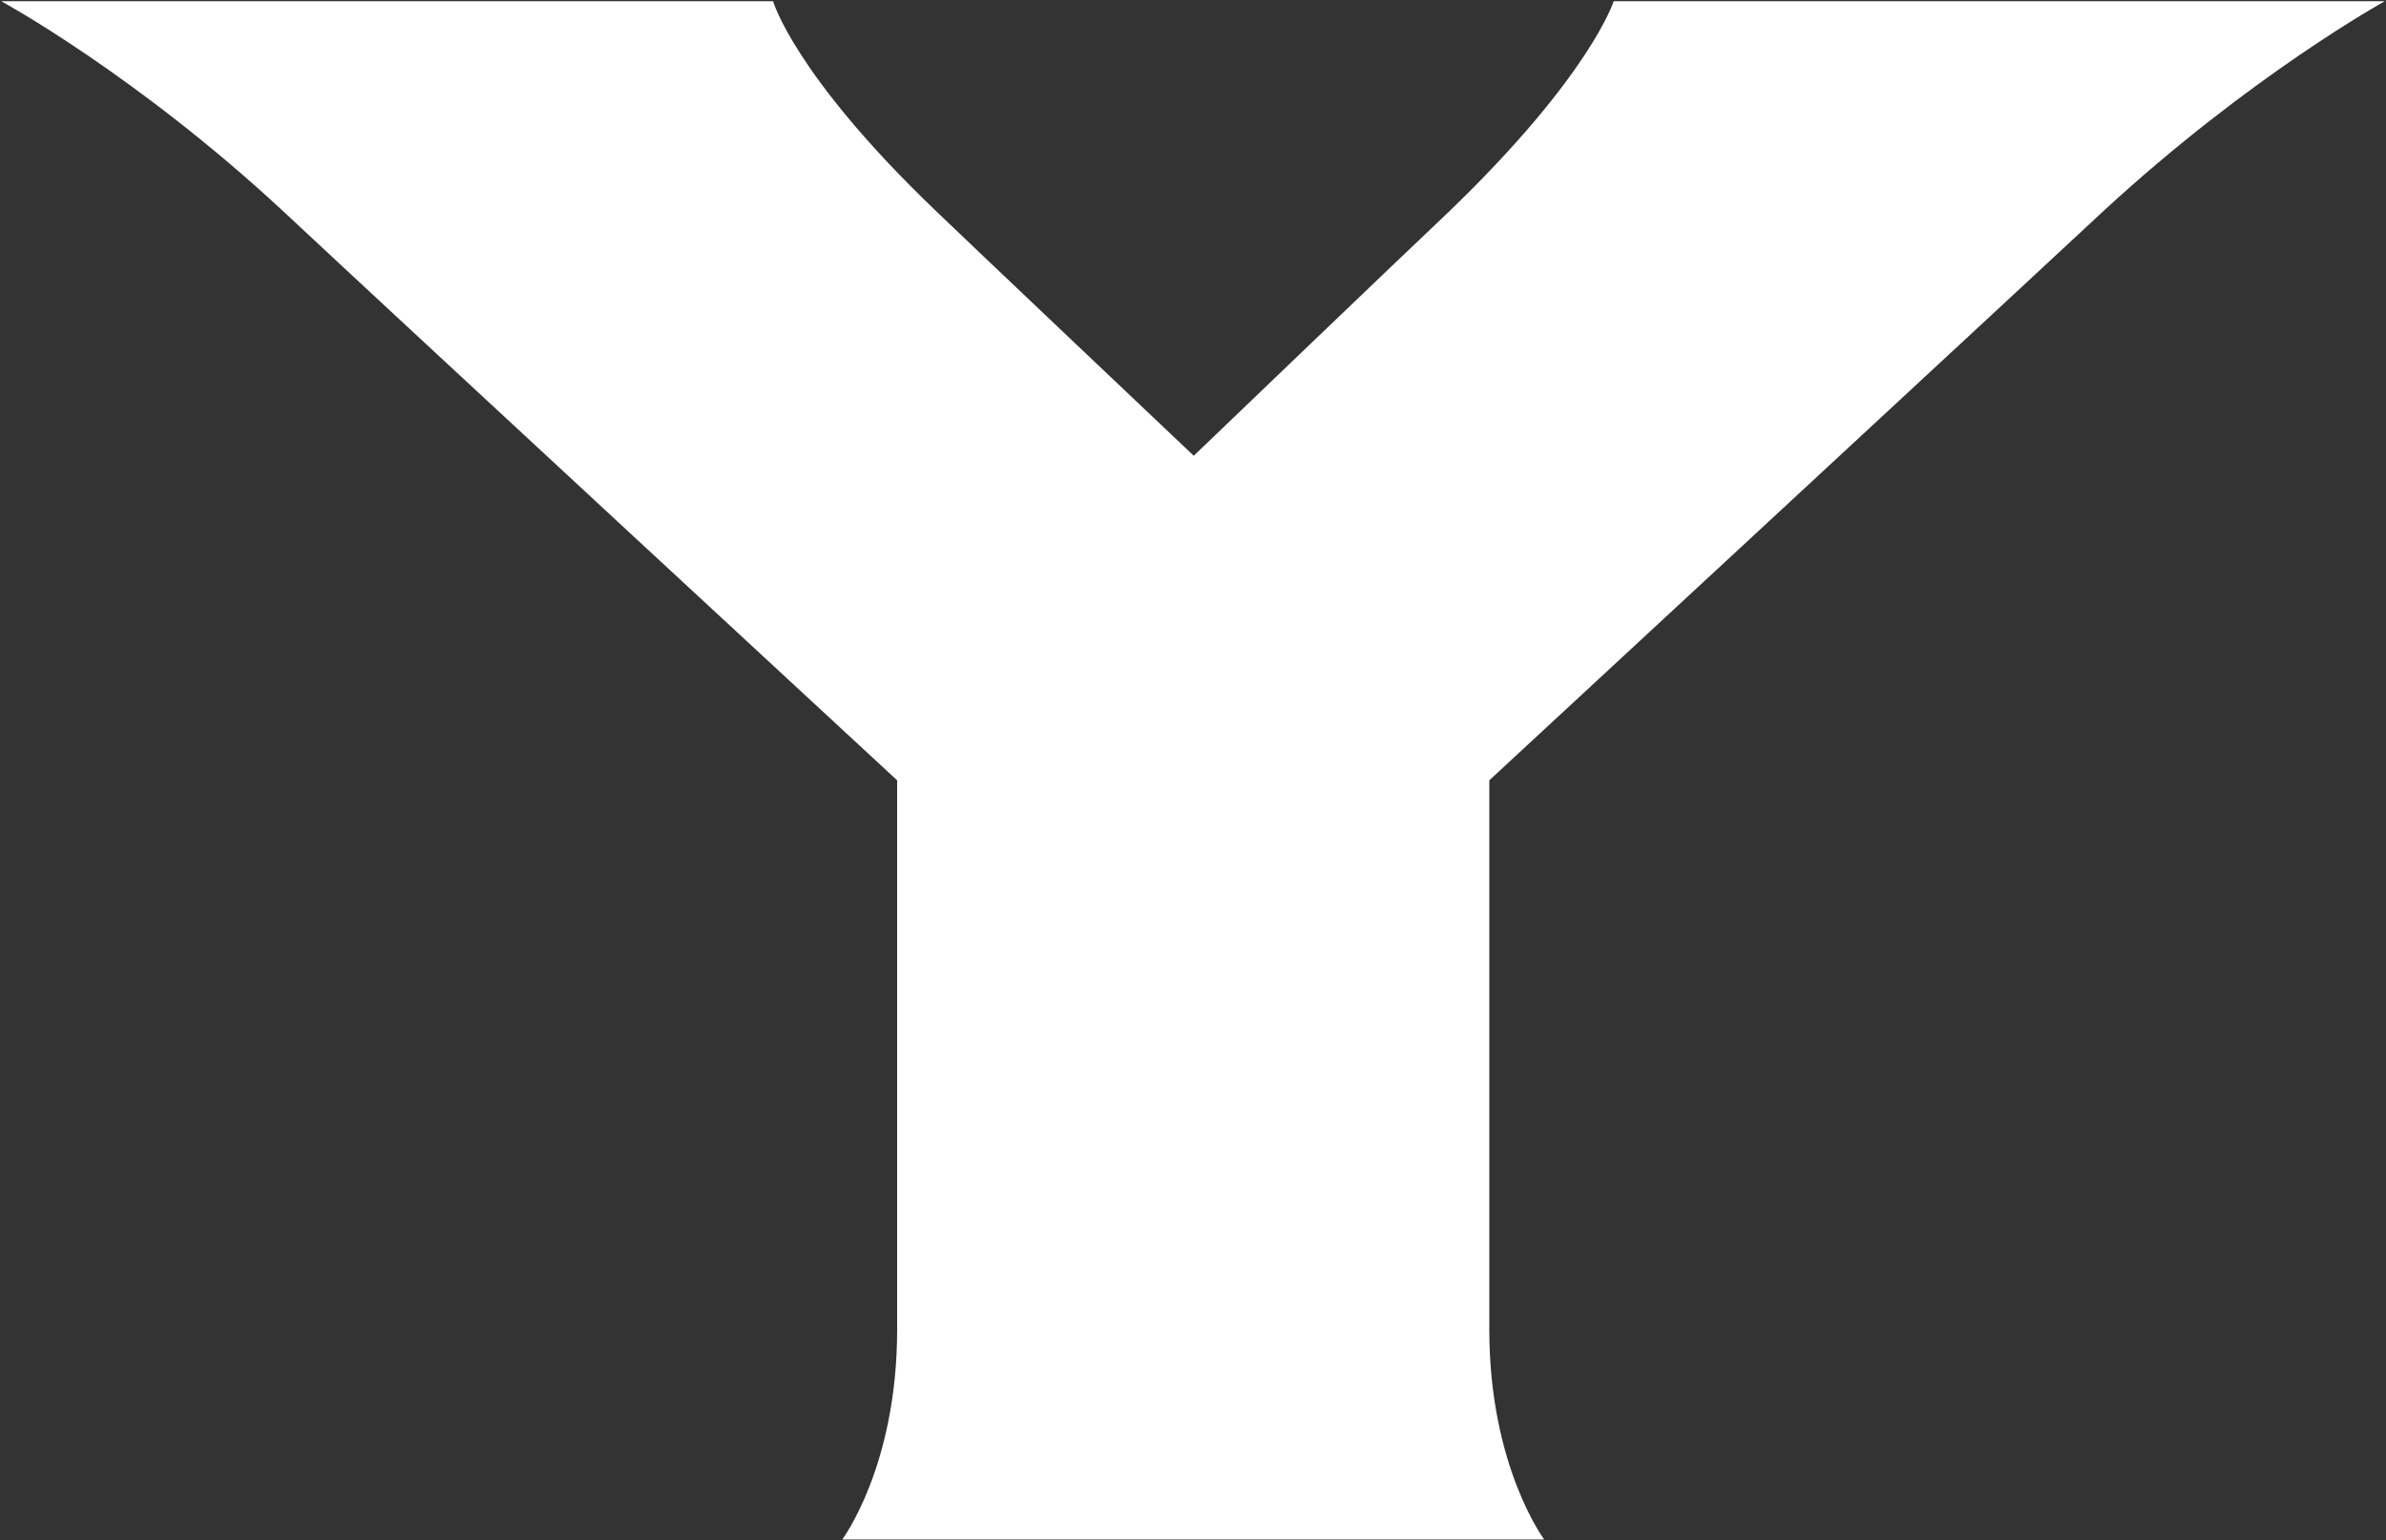 <svg version="1.2" xmlns="http://www.w3.org/2000/svg" viewBox="0 0 1600 1033" width="1600" height="1033">
	<rect x="0" y="0" width="1600" height="1033" fill="#333333" stroke="none"/>
	<title>YPF_BIG copy-svg</title>
	<style>
		.s0 { fill: #ffffff } 
	</style>
	<g id="Layer">
		<g id="a">
		</g>
		<g id="a">
		</g>
		<g id="a">
		</g>
		<g id="a">
		</g>
		<g id="a">
		</g>
		<g id="b">
		</g>
	</g>
	<g id="c">
	</g>
	<g id="d">
	</g>
	<g id="d">
	</g>
	<g id="d">
	</g>
	<g id="d">
	</g>
	<g id="d">
	</g>
	<g id="e">
	</g>
	<g id="f">
	</g>
	<g id="g">
	</g>
	<g id="h">
	</g>
	<g id="h">
	</g>
	<path id="Layer" fill-rule="evenodd" class="s0" d="m601.6 892c0-0.8 0-368.6 0-368.6 0 0-325.9-301.5-412-382-98.9-91.8-188.8-140.6-188.8-140.6h517.6c0 0 14.1 49.6 109.1 140.6 16.5 16 173 164.3 173 164.3 0 0 139.5-133.9 171.2-163.8 95-91.5 110.4-141.1 110.4-141.1h517.1c0 0-89.9 49.6-188.5 140.6-27.8 26.1-412 382-412 382v368.6c0 91.5 36.8 140.6 36.8 140.6h-470.7c0 0 36.8-49.1 36.8-140.6z"/>
</svg>